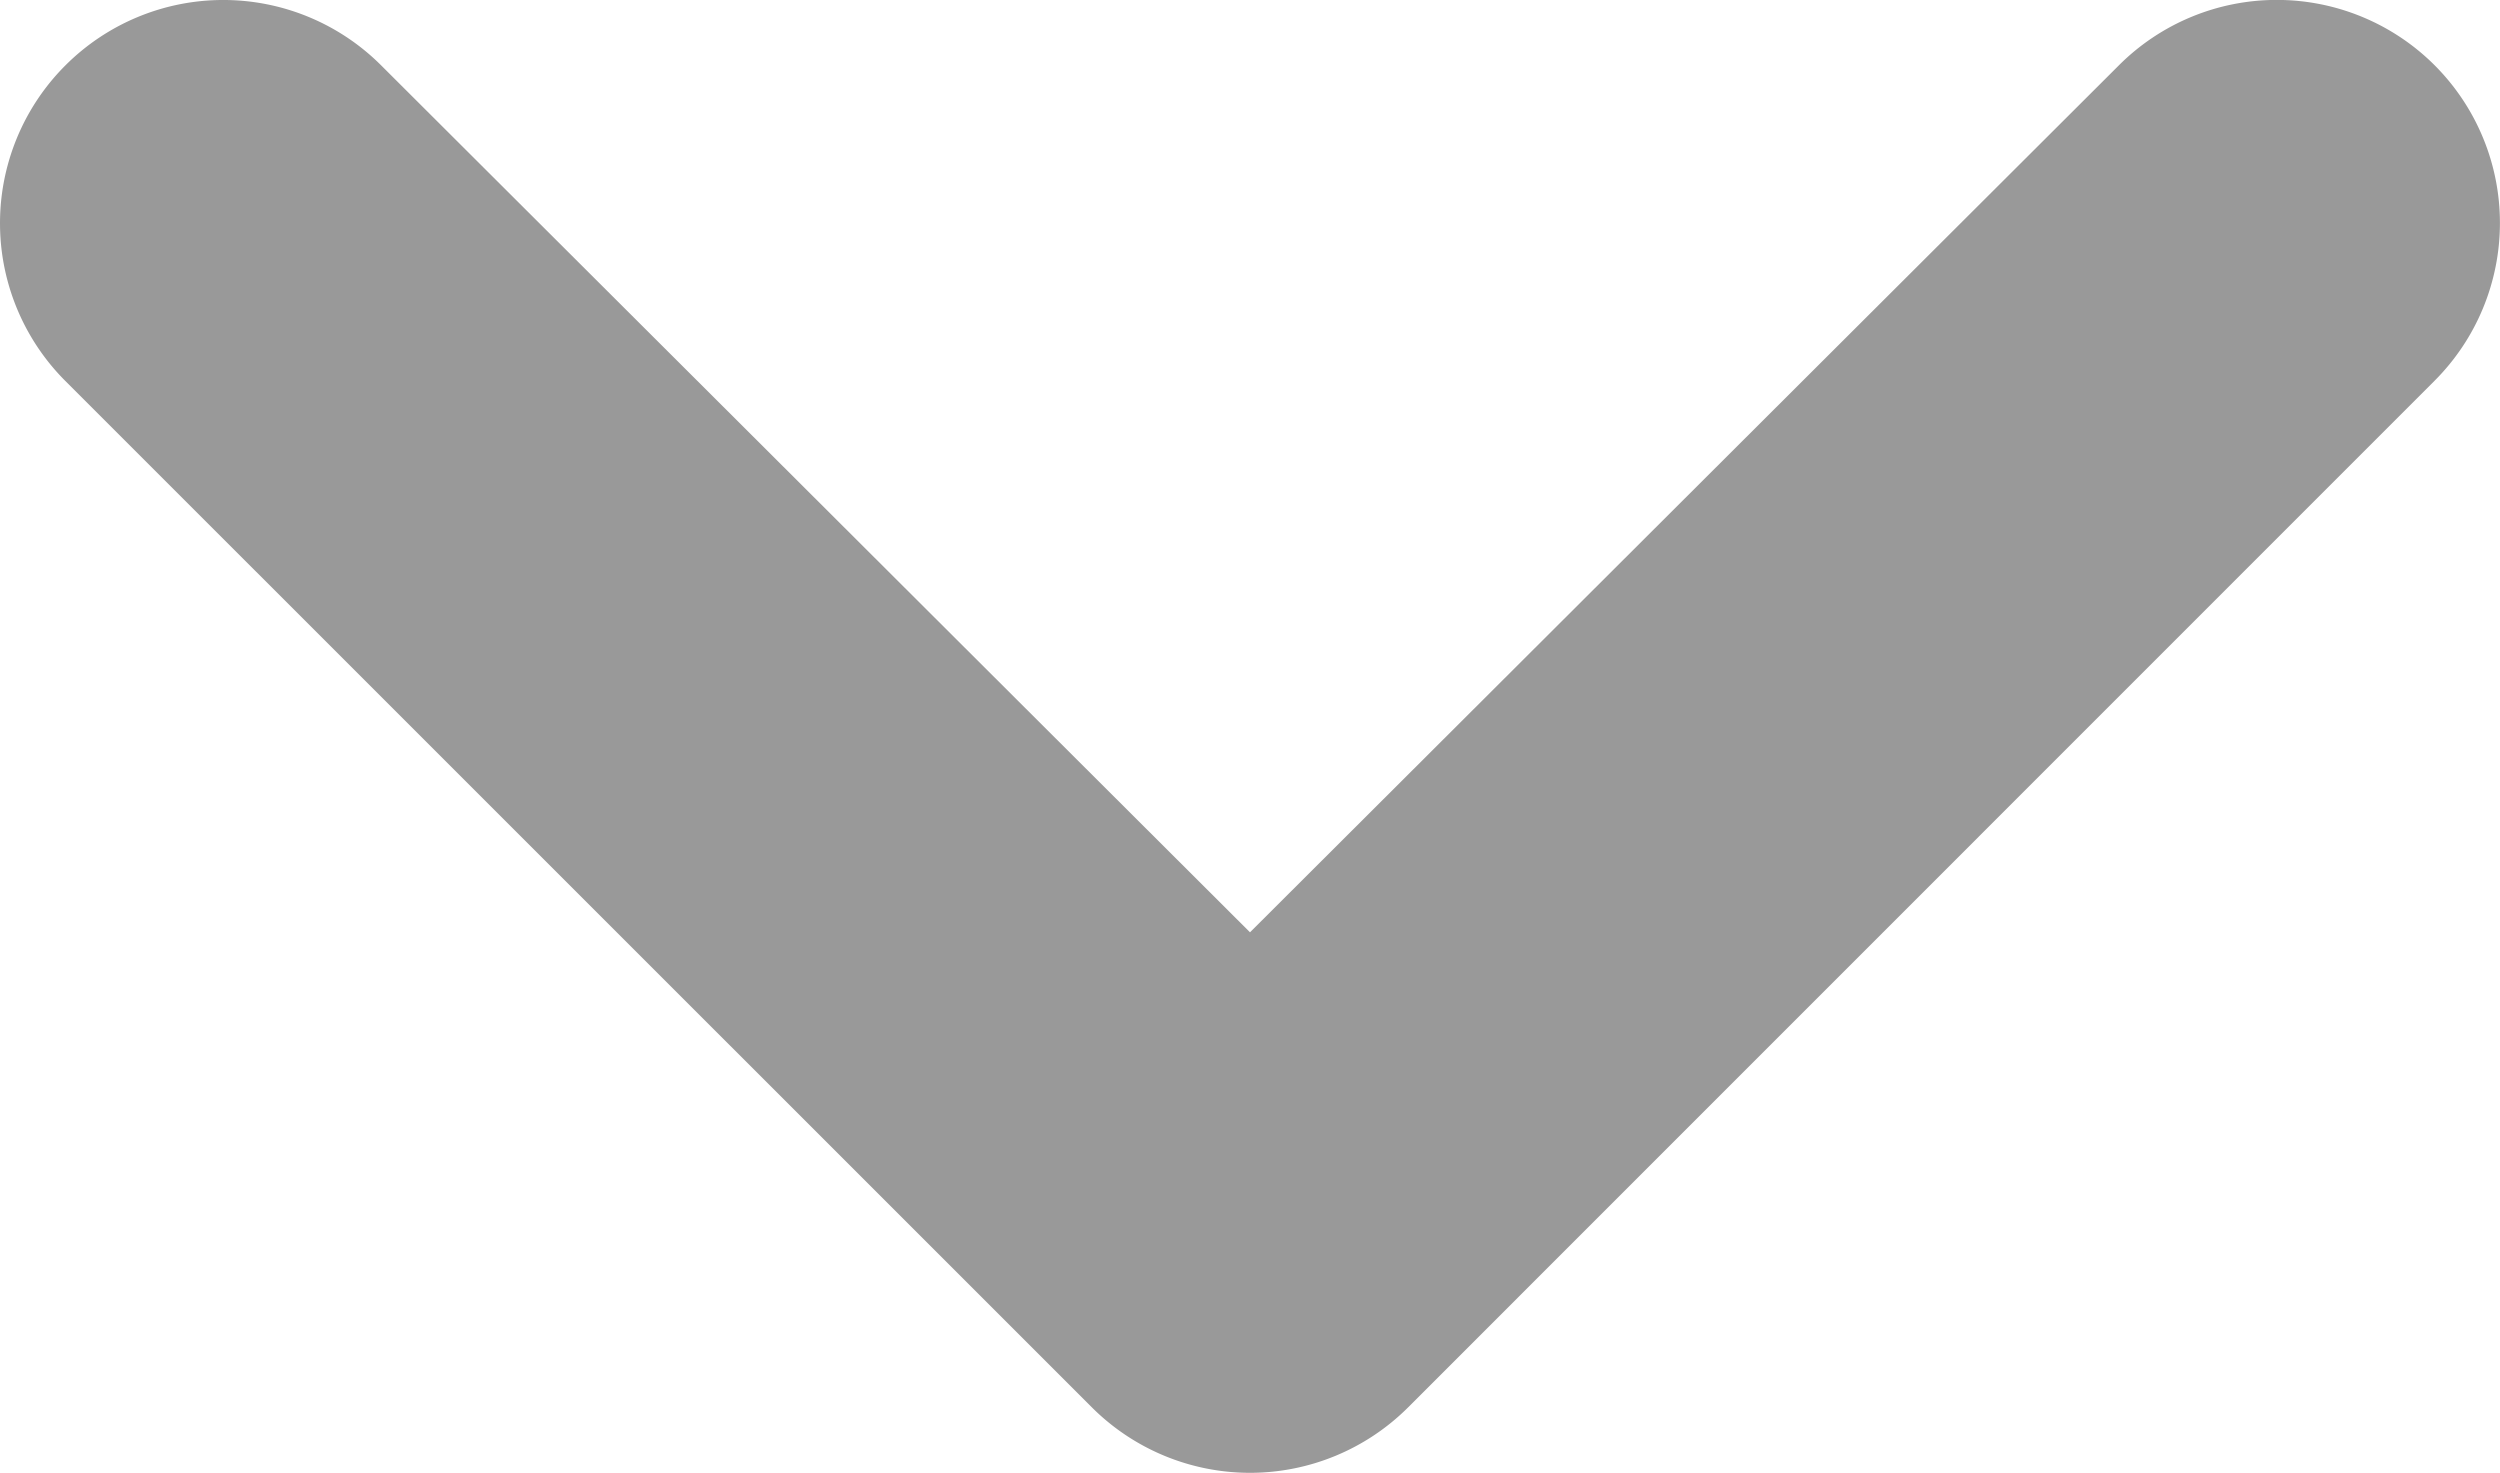 <svg id="Path" xmlns="http://www.w3.org/2000/svg" width="16.974" height="10" viewBox="0 0 16.974 10">
  <path id="Path-2" data-name="Path" d="M.857.857A1.516,1.516,0,0,1,3,.856L8.9,6.743,14.8.856a1.516,1.516,0,0,1,2.143,0h0a1.515,1.515,0,0,1,0,2.142L9.974,9.968a1.519,1.519,0,0,1-2.148,0L.857,3A1.515,1.515,0,0,1,.857.857Z" transform="translate(-0.413 -0.413)" opacity="0.4"/>
</svg>
